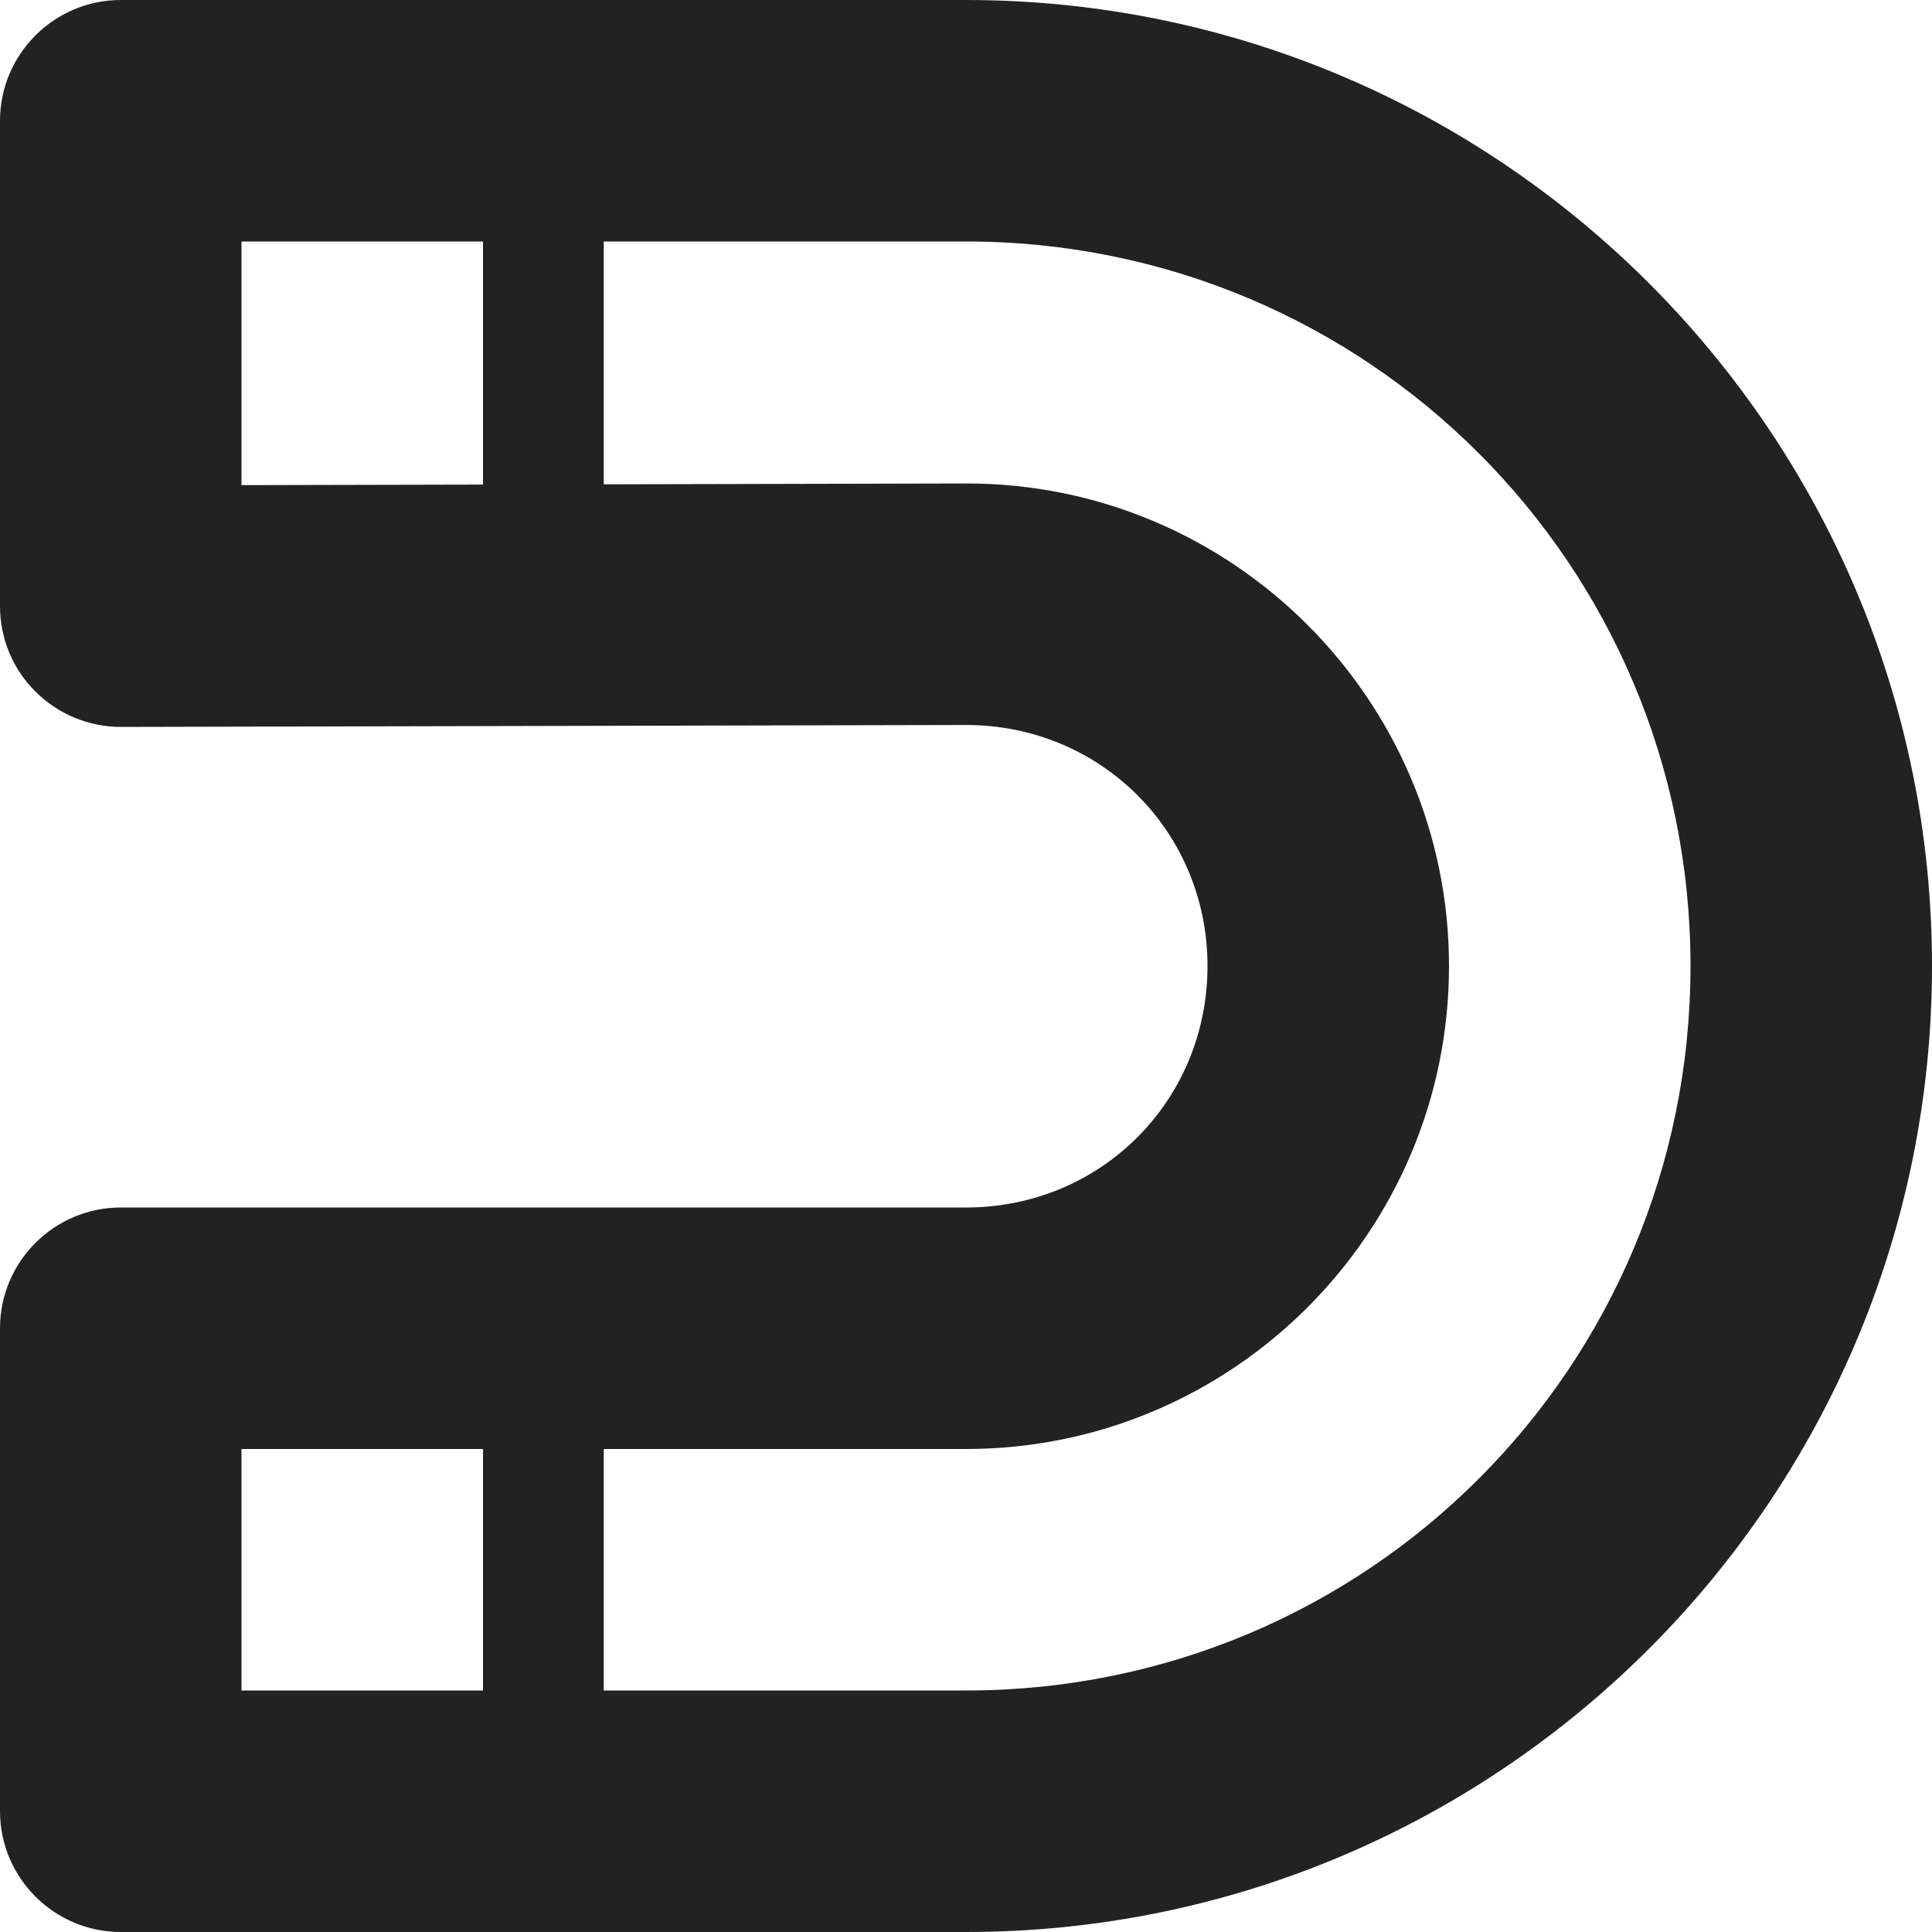 <?xml version="1.0" encoding="UTF-8"?>
<svg height="16px" viewBox="0 0 16 16" width="16px" xmlns="http://www.w3.org/2000/svg">
    <g fill="#222222">
        <path d="m 8 2 c 3.324 0 6 2.676 6 6 s -2.676 6 -6 6 h -7 l 1 1 v -4 l -1 1 h 7 c 2.207 0 4 -1.793 4 -4 s -1.797 -4 -4 -3.996 l -7 0.016 l 1 1 v -4.02 l -1 1 z m -8 3.02 c 0 0.266 0.105 0.52 0.293 0.707 s 0.441 0.293 0.707 0.293 l 7 -0.016 c 1.117 0 2 0.883 2 1.996 c 0 1.117 -0.883 2 -2 2 h -7 c -0.551 0 -1 0.449 -1 1 v 4 c 0 0.551 0.449 1 1 1 h 7 c 4.414 0 8 -3.586 8 -8 s -3.586 -8 -8 -8 h -7 c -0.551 0 -1 0.449 -1 1 z m 0 0"/>
        <path d="m 4 1.5 h 1 v 3 h -1 z m 0 0"/>
        <path d="m 4 11.5 h 1 v 3.5 h -1 z m 0 0"/>
    </g>
</svg>
